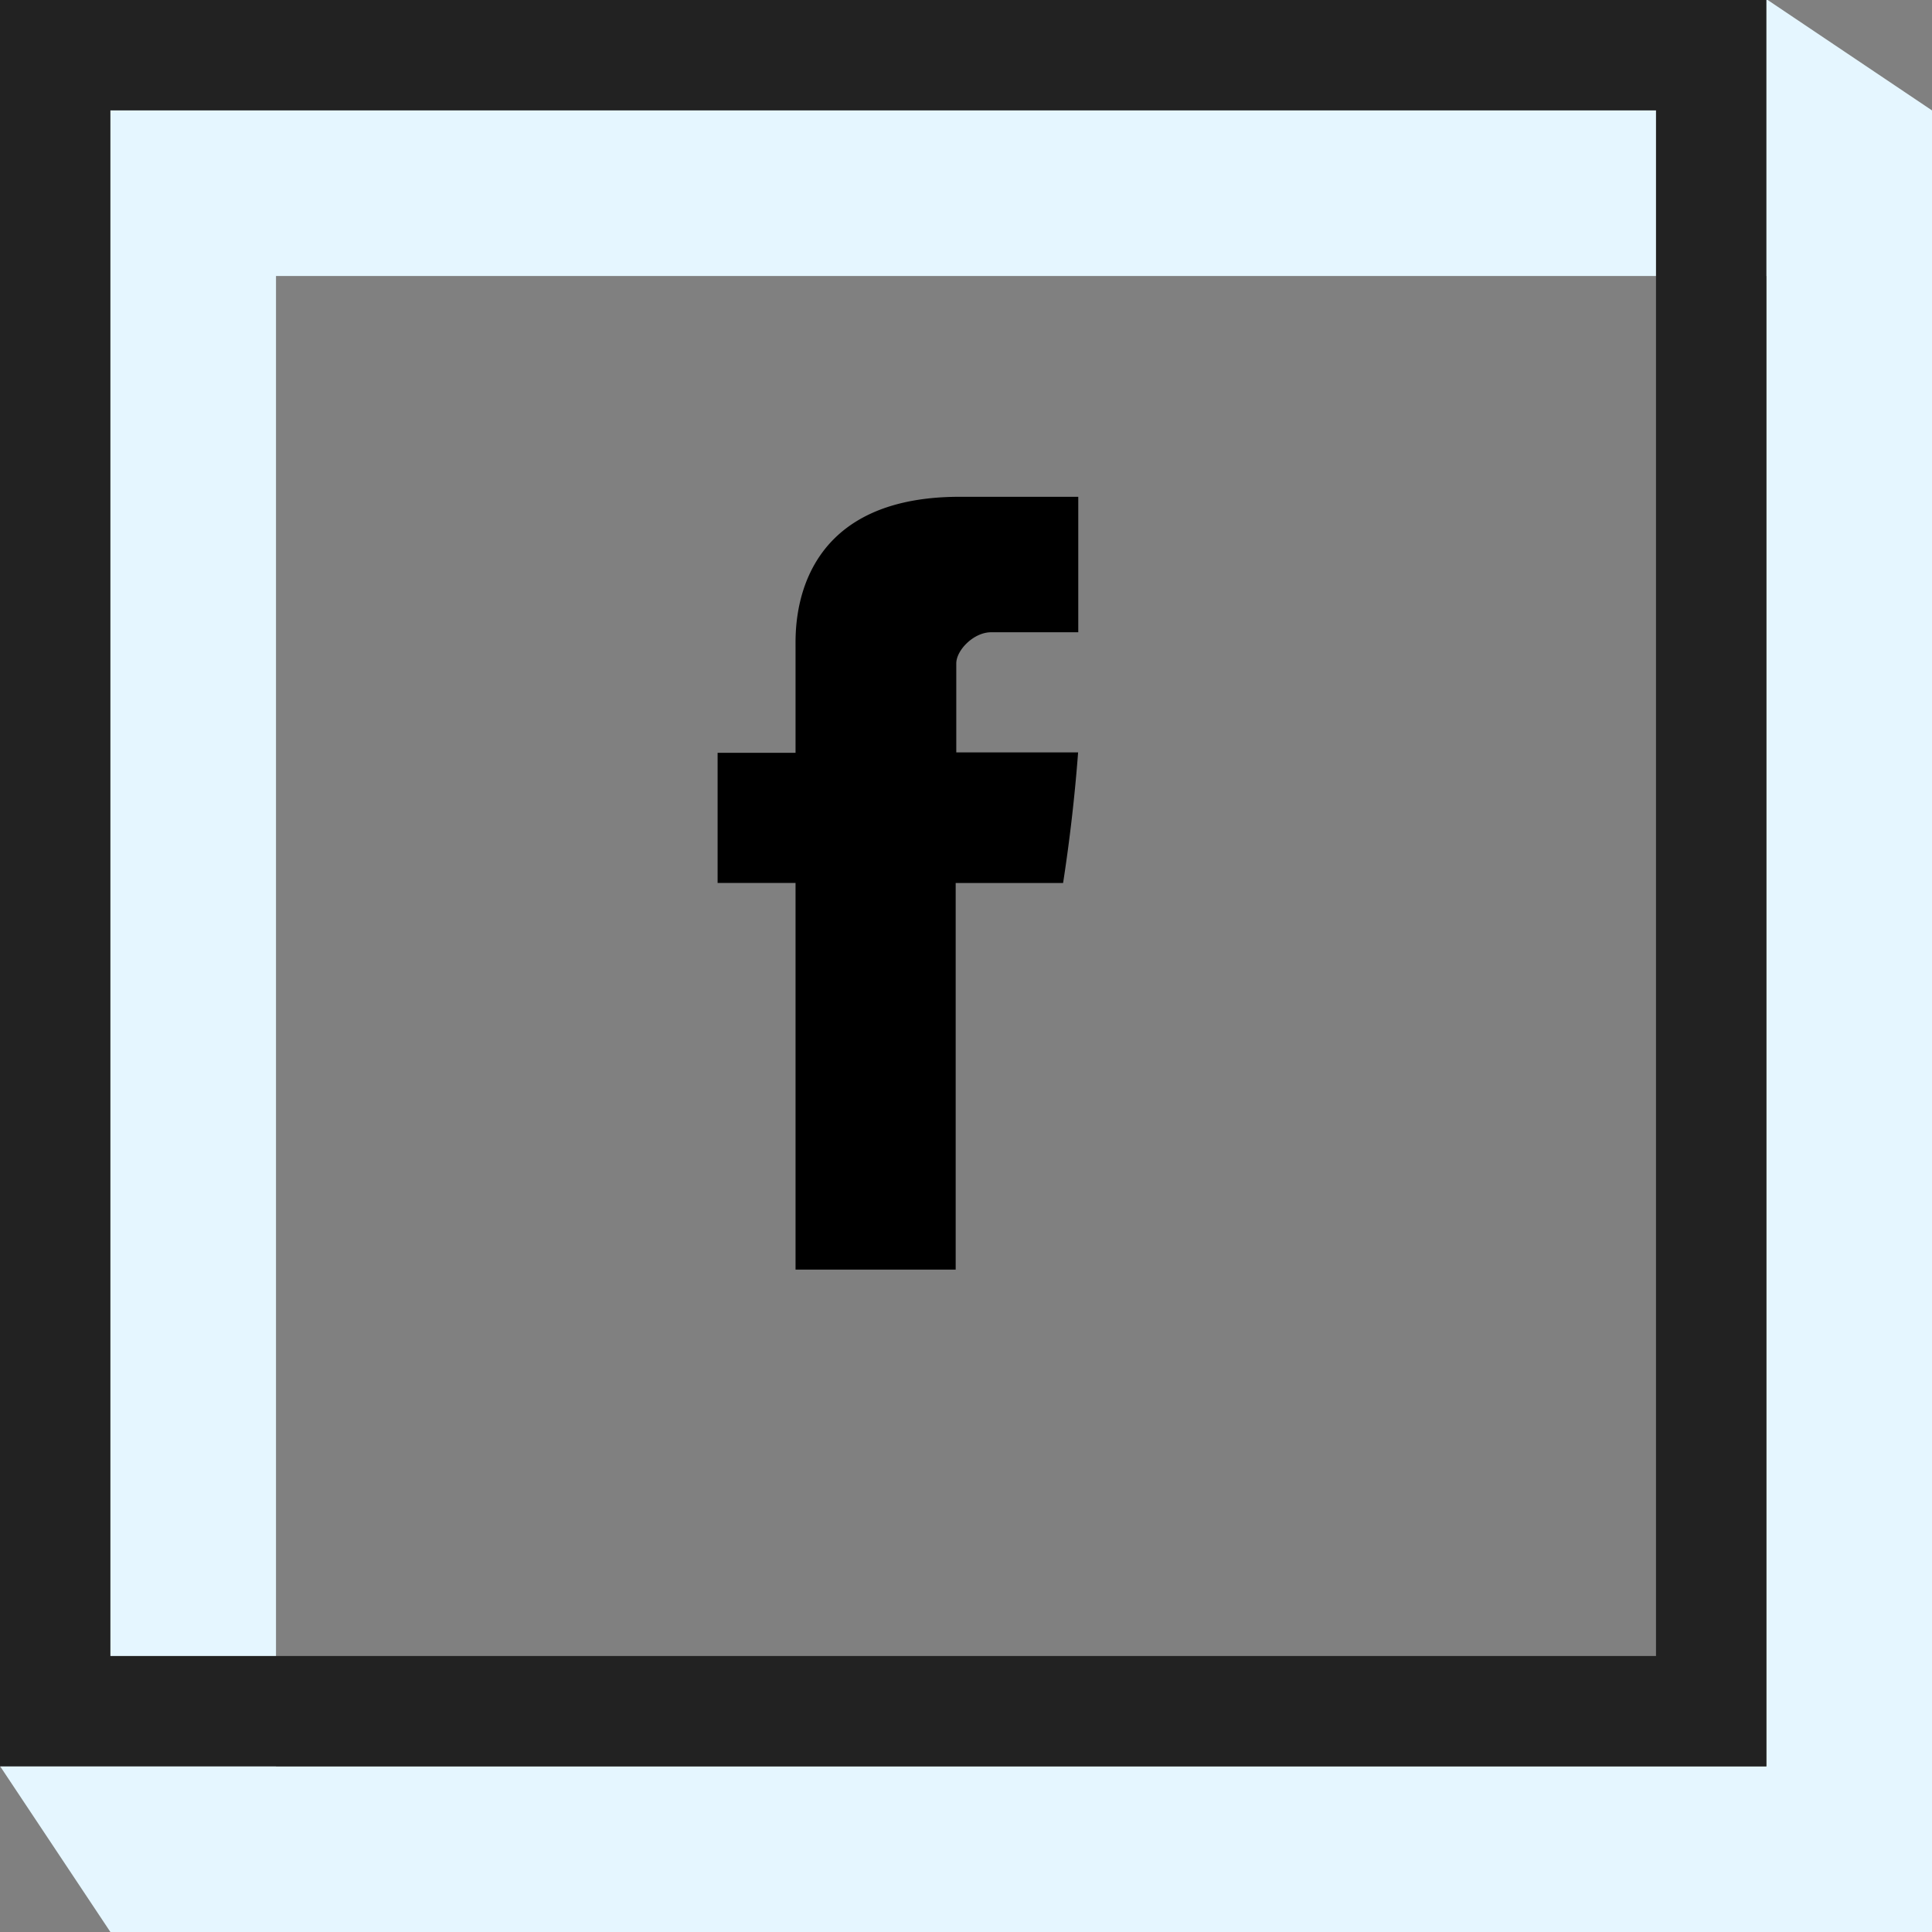 <svg xmlns="http://www.w3.org/2000/svg" width="35" height="35" viewBox="0 0 35 35">
    <rect x="0" y="0" width="35" height="35" fill="#808080" stroke="none"/>
    <g fill="none" fill-rule="evenodd">
        <path fill="#E5F6FF" fill-rule="nonzero" d="M0 0h32.023L35 2v33H2l-2-3.006V0zm5 5v27h27V5H5z"/>
        <path stroke="#222" stroke-width="2" d="M1 1v30h30V1H1z"/>
        <path fill="#000" d="M19.534 11.454h-1.58c-.314 0-.63.324-.63.564v1.612h2.207a30.553 30.553 0 0 1-.272 2.366h-1.946V23h-2.901v-7.005H13v-2.357h1.412v-1.926c0-.353-.071-2.712 2.972-2.712h2.15v2.454z"/>
    </g>
</svg>
